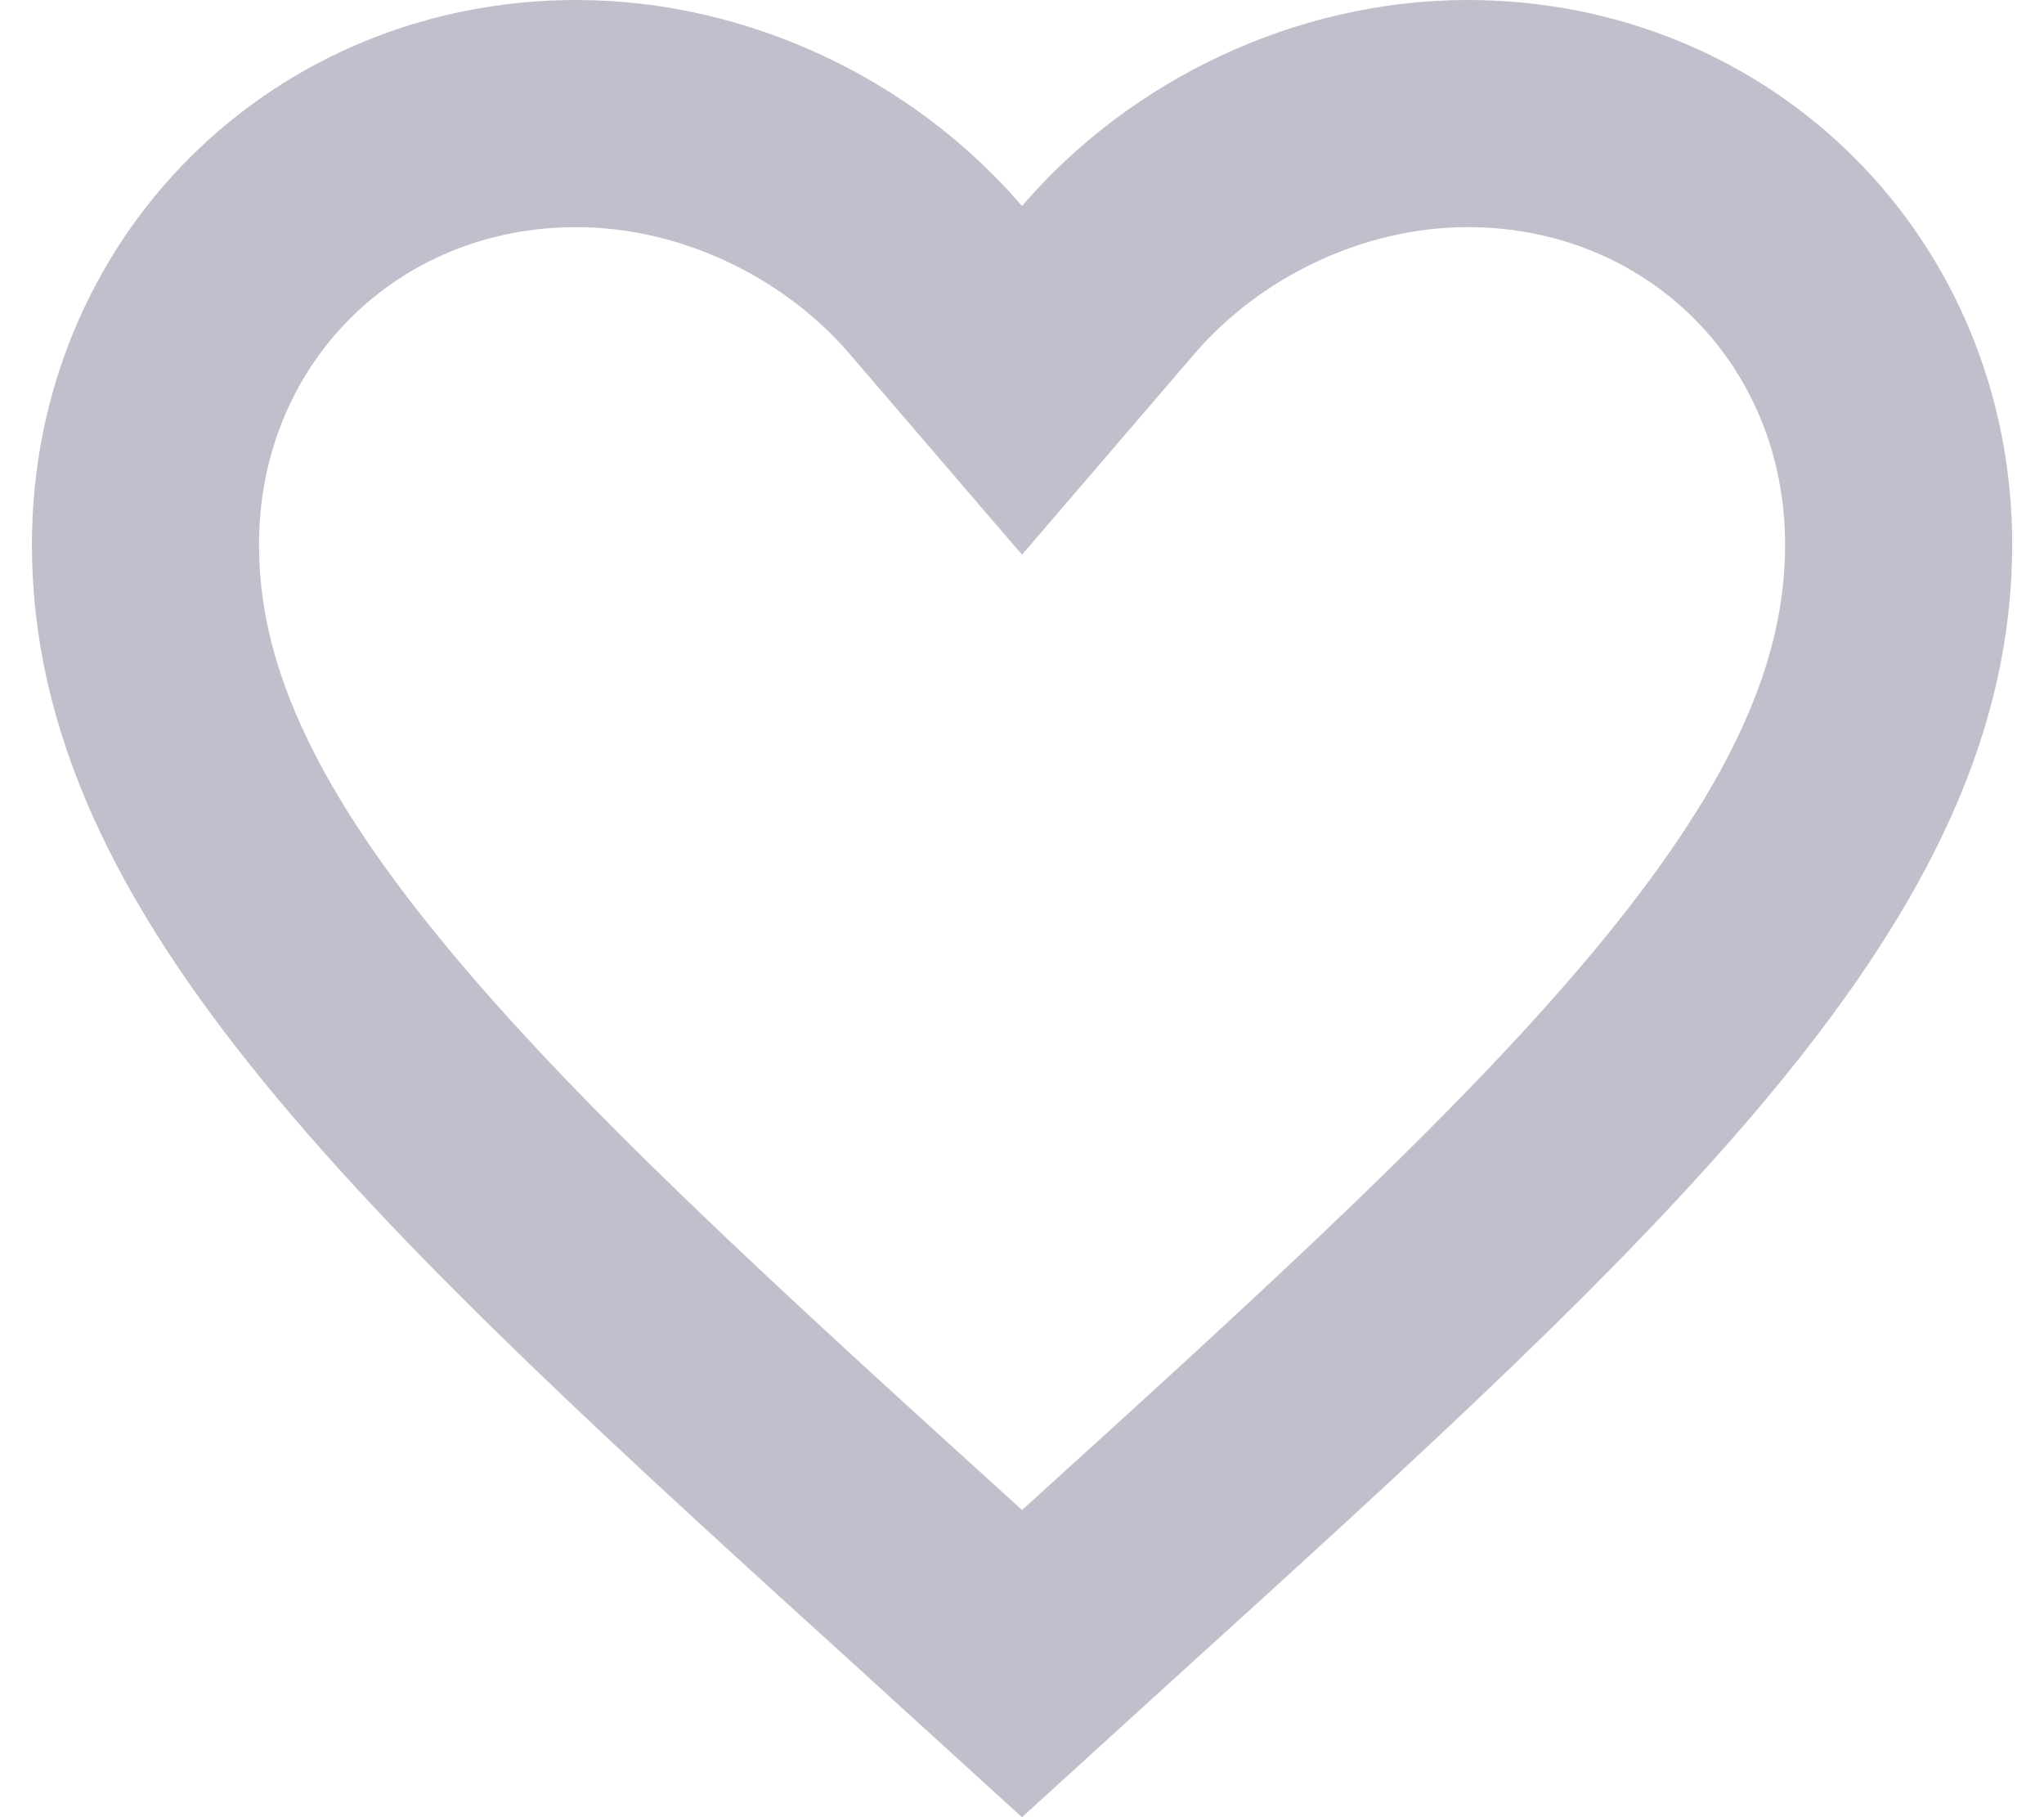 <svg width="18" height="16" viewBox="0 0 18 16" fill="none" xmlns="http://www.w3.org/2000/svg">
  <path
    d="M8.409 14.11L8.408 14.108C6.143 12.055 4.343 10.418 3.099 8.895C1.865 7.386 1.281 6.11 1.281 4.796C1.281 2.655 2.942 1 5.076 1C6.291 1 7.474 1.571 8.241 2.465L9 3.349L9.759 2.465C10.526 1.571 11.709 1 12.924 1C15.058 1 16.72 2.655 16.72 4.796C16.72 6.11 16.135 7.386 14.902 8.895C13.657 10.418 11.858 12.055 9.593 14.108L9.591 14.11L9 14.648L8.409 14.11Z"
    stroke="#C0C0CC" stroke-width="2" />
</svg>